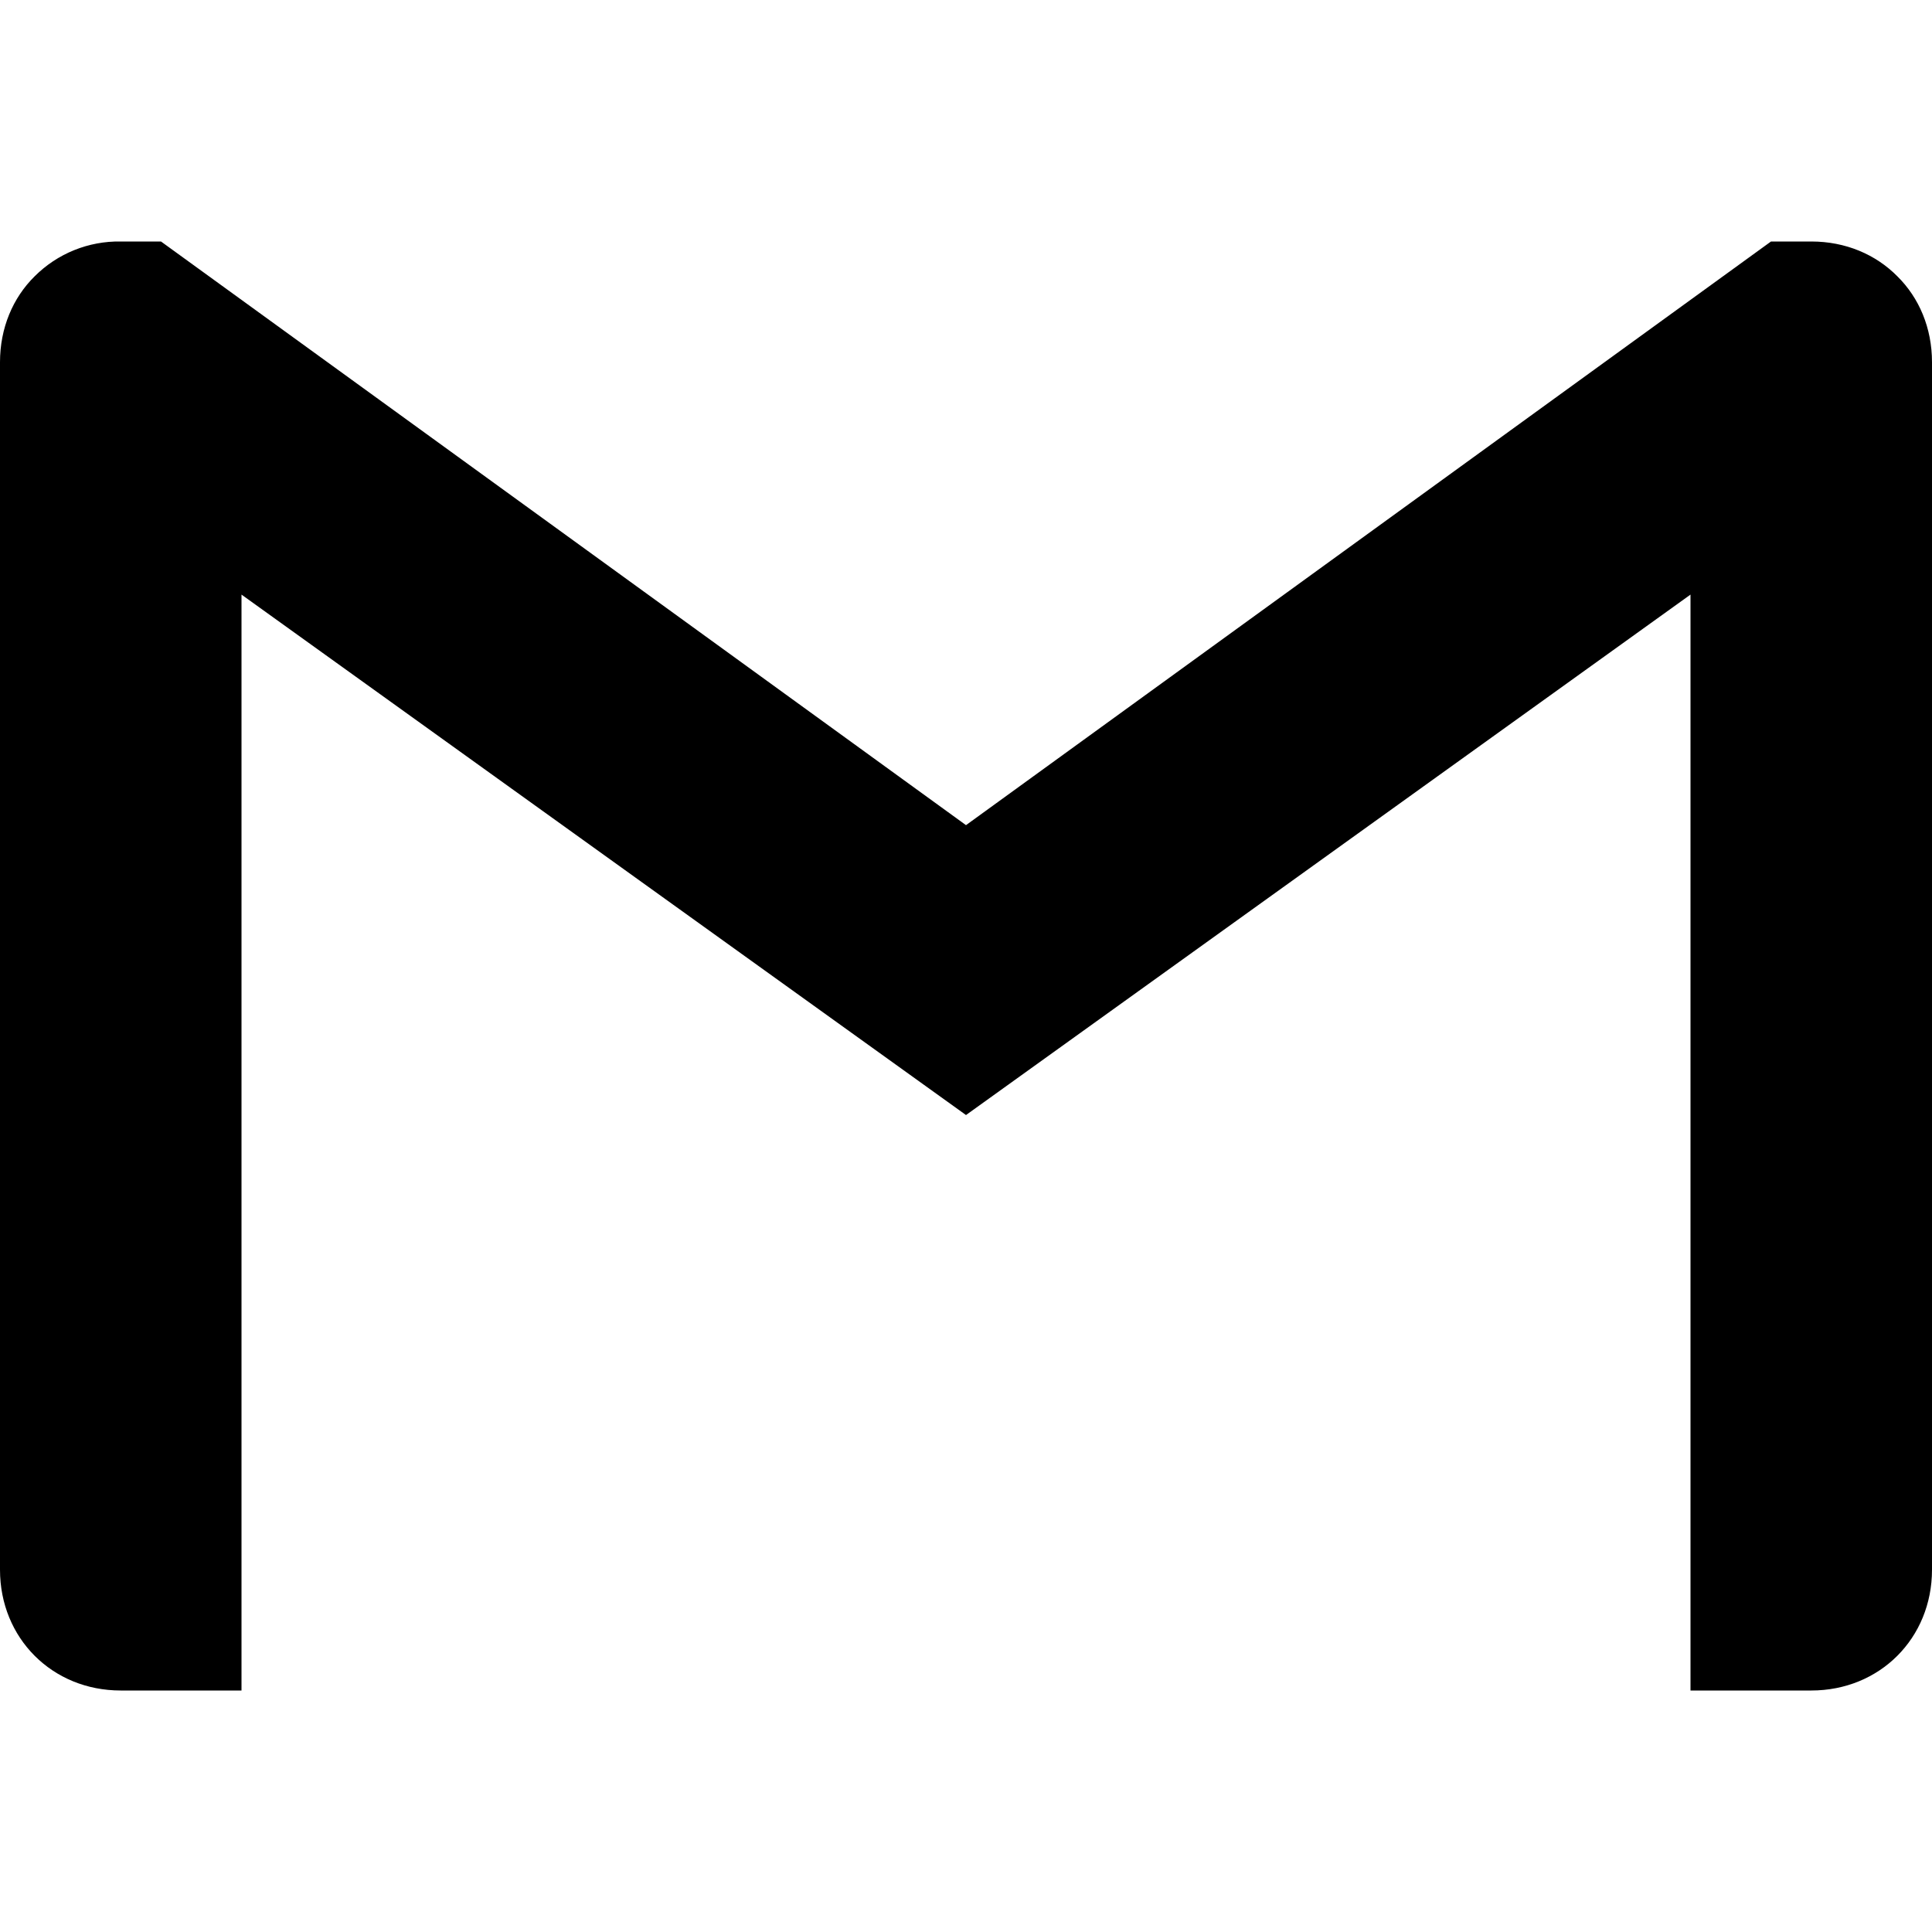 <svg width="21" height="21" viewBox="0 0 21 21" fill="none" xmlns="http://www.w3.org/2000/svg">
<path d="M21 3.937V17.062C21 17.807 20.432 18.375 19.688 18.375H18.375V6.463L10.5 12.12L2.625 6.463V18.375H1.312C0.568 18.375 0 17.807 0 17.062V3.937C0 3.565 0.14 3.237 0.376 3.004C0.499 2.881 0.645 2.784 0.806 2.719C0.967 2.654 1.139 2.622 1.312 2.625H1.75L10.5 8.969L19.25 2.625H19.688C20.06 2.625 20.388 2.765 20.624 3.004C20.86 3.237 21 3.565 21 3.937Z" fill="black"/>
</svg>
